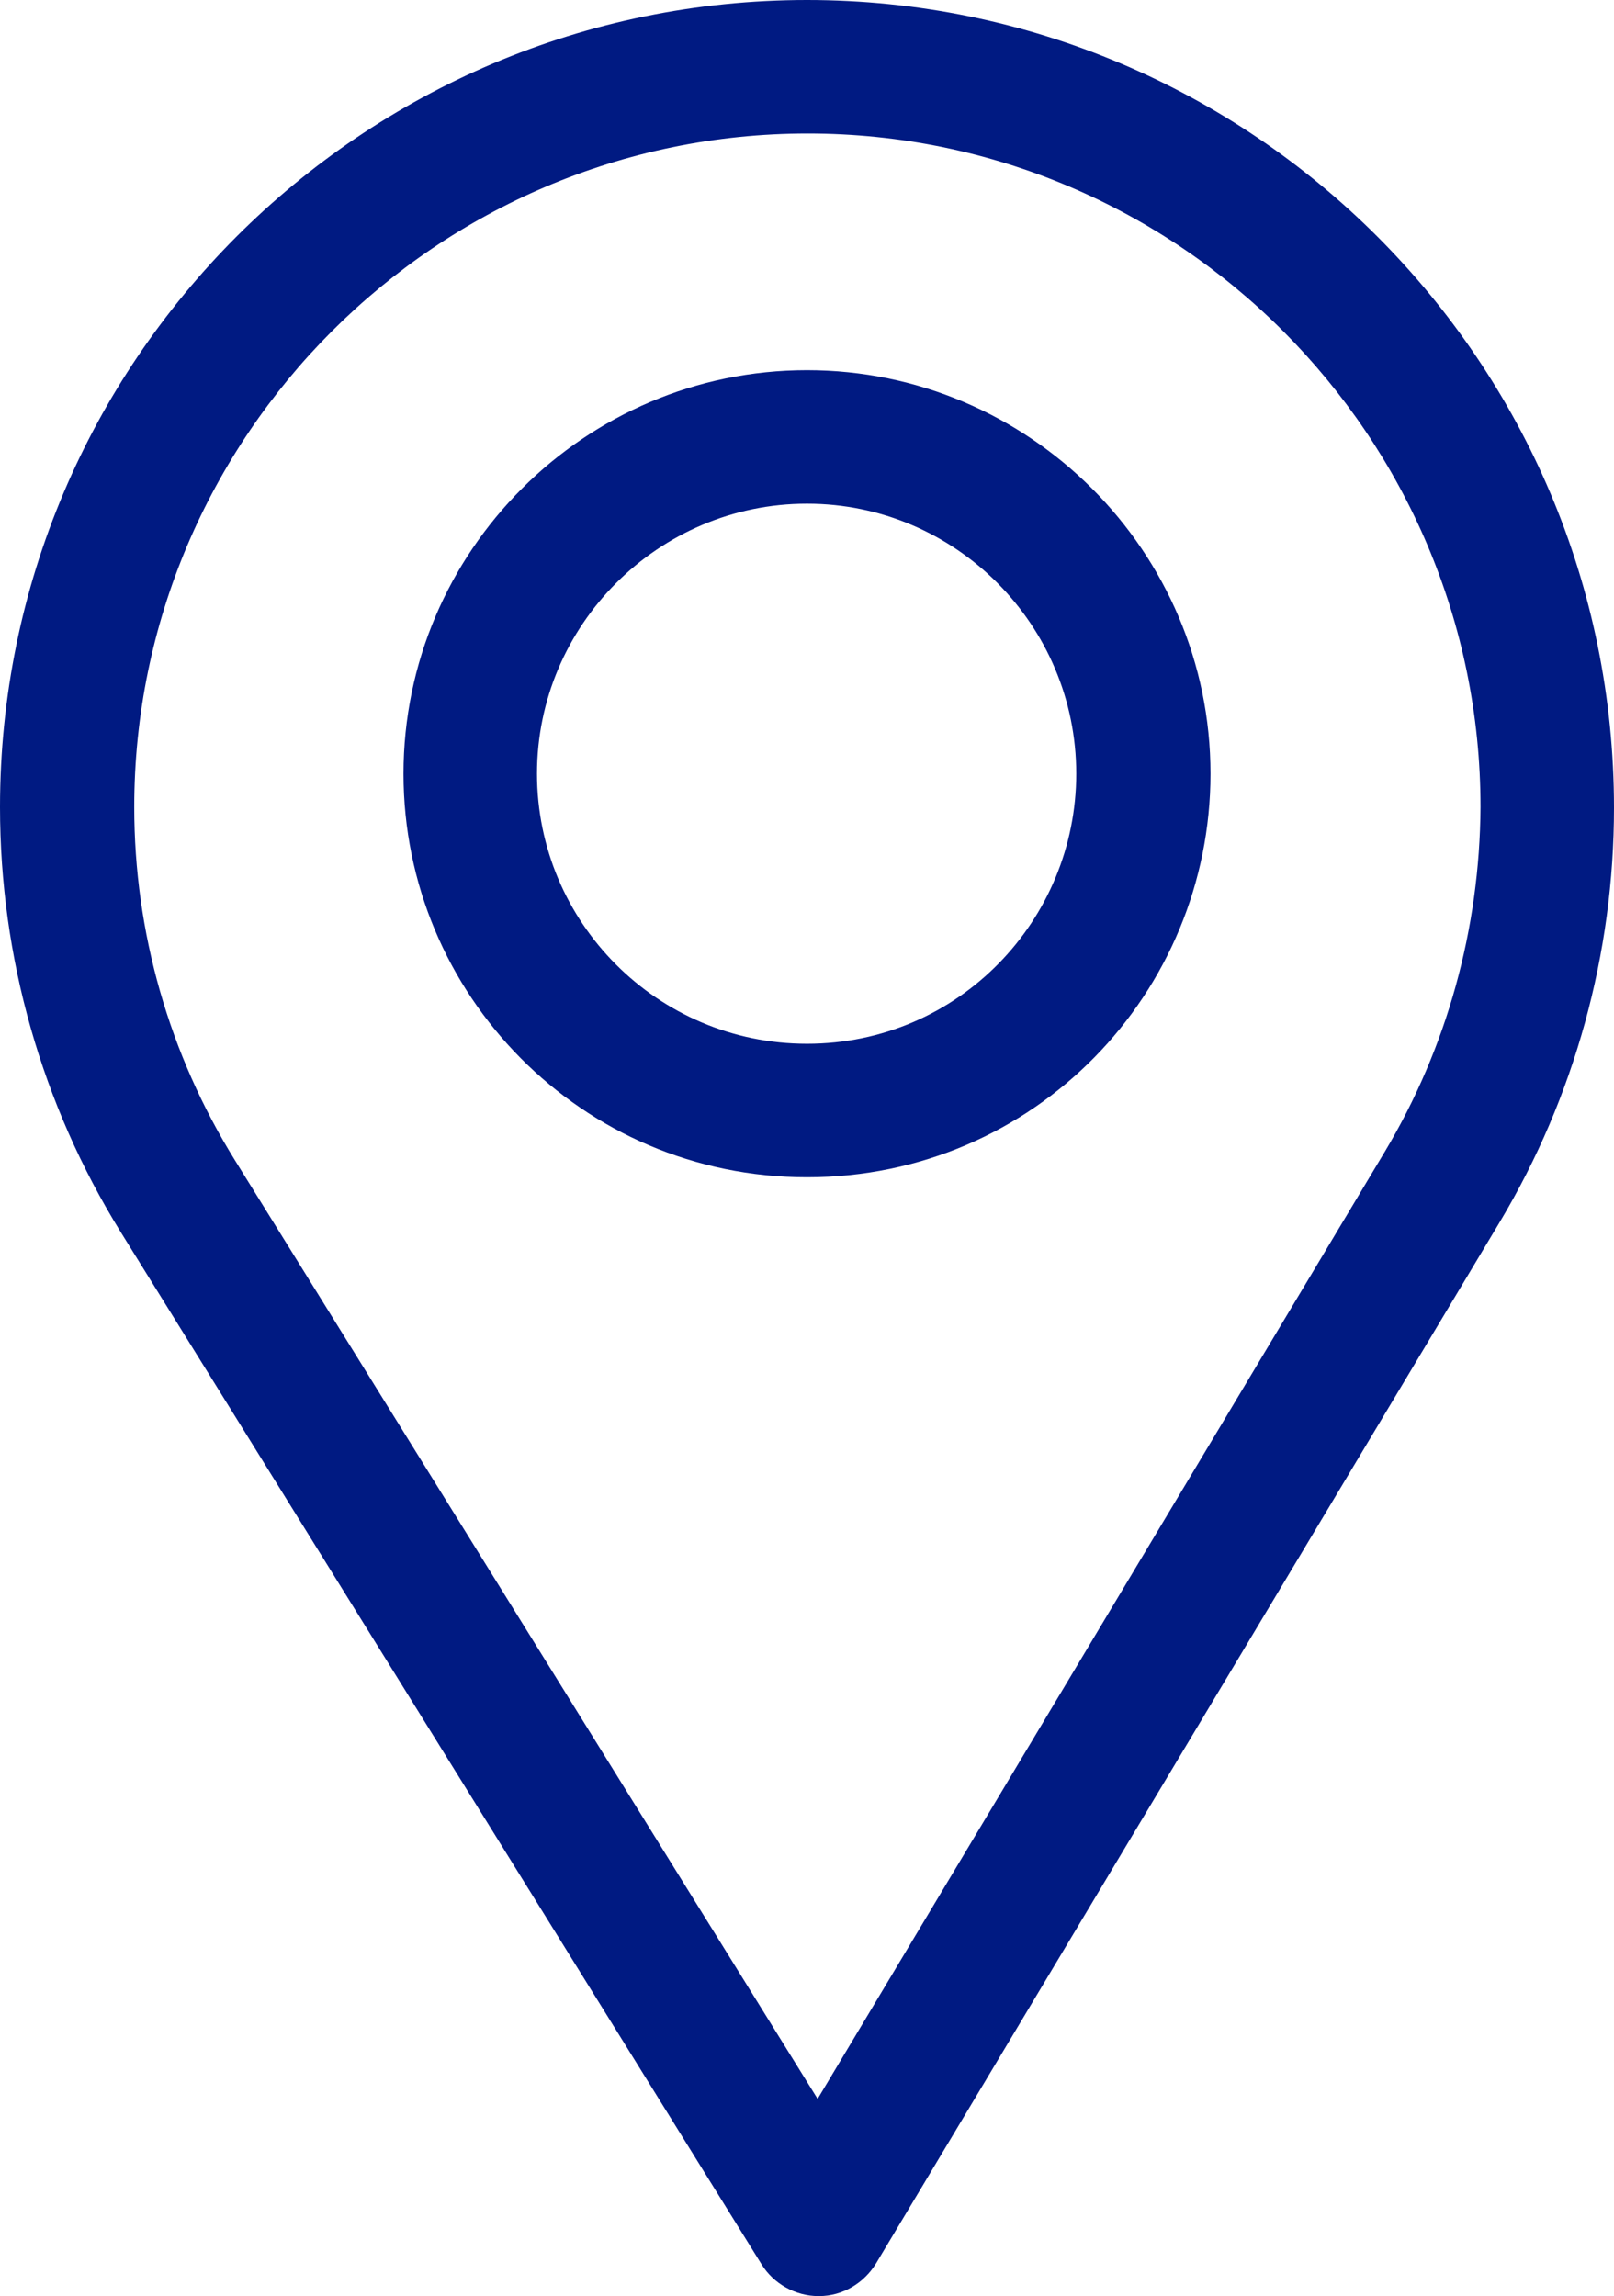 <?xml version="1.0" encoding="utf-8"?>
<!-- Generator: Adobe Illustrator 23.0.3, SVG Export Plug-In . SVG Version: 6.00 Build 0)  -->
<svg version="1.1" id="Layer_1" xmlns="http://www.w3.org/2000/svg" xmlns:xlink="http://www.w3.org/1999/xlink" x="0px" y="0px"
	 viewBox="0 0 21.28 30.27" style="enable-background:new 0 0 21.28 30.27;" xml:space="preserve">
<style type="text/css">
	.st0{fill:#001A82;}
</style>
<g>
	<g>
		<g>
			<path class="st0" d="M10.64,0C4.77,0,0,4.77,0,10.64c0,1.98,0.55,3.92,1.59,5.6l8.45,13.61c0.16,0.26,0.45,0.42,0.75,0.42
				c0,0,0,0,0.01,0c0.31,0,0.59-0.17,0.75-0.43l8.23-13.74c0.98-1.64,1.5-3.53,1.5-5.45C21.28,4.77,16.51,0,10.64,0z M18.26,15.18
				l-7.48,12.49L3.1,15.3c-0.87-1.4-1.33-3.01-1.33-4.66c0-4.89,3.99-8.88,8.88-8.88s8.87,3.99,8.87,8.88
				C19.51,12.24,19.08,13.81,18.26,15.18z"/>
		</g>
	</g>
	<g>
		<g>
			<path class="st0" d="M10.64,4.88c-2.93,0-5.32,2.39-5.32,5.32c0,2.91,2.35,5.32,5.32,5.32c3.01,0,5.32-2.44,5.32-5.32
				C15.96,7.27,13.57,4.88,10.64,4.88z M10.64,13.76c-1.97,0-3.56-1.6-3.56-3.56c0-1.96,1.6-3.56,3.56-3.56s3.55,1.6,3.55,3.56
				C14.19,12.13,12.64,13.76,10.64,13.76z"/>
		</g>
	</g>
</g>
</svg>
